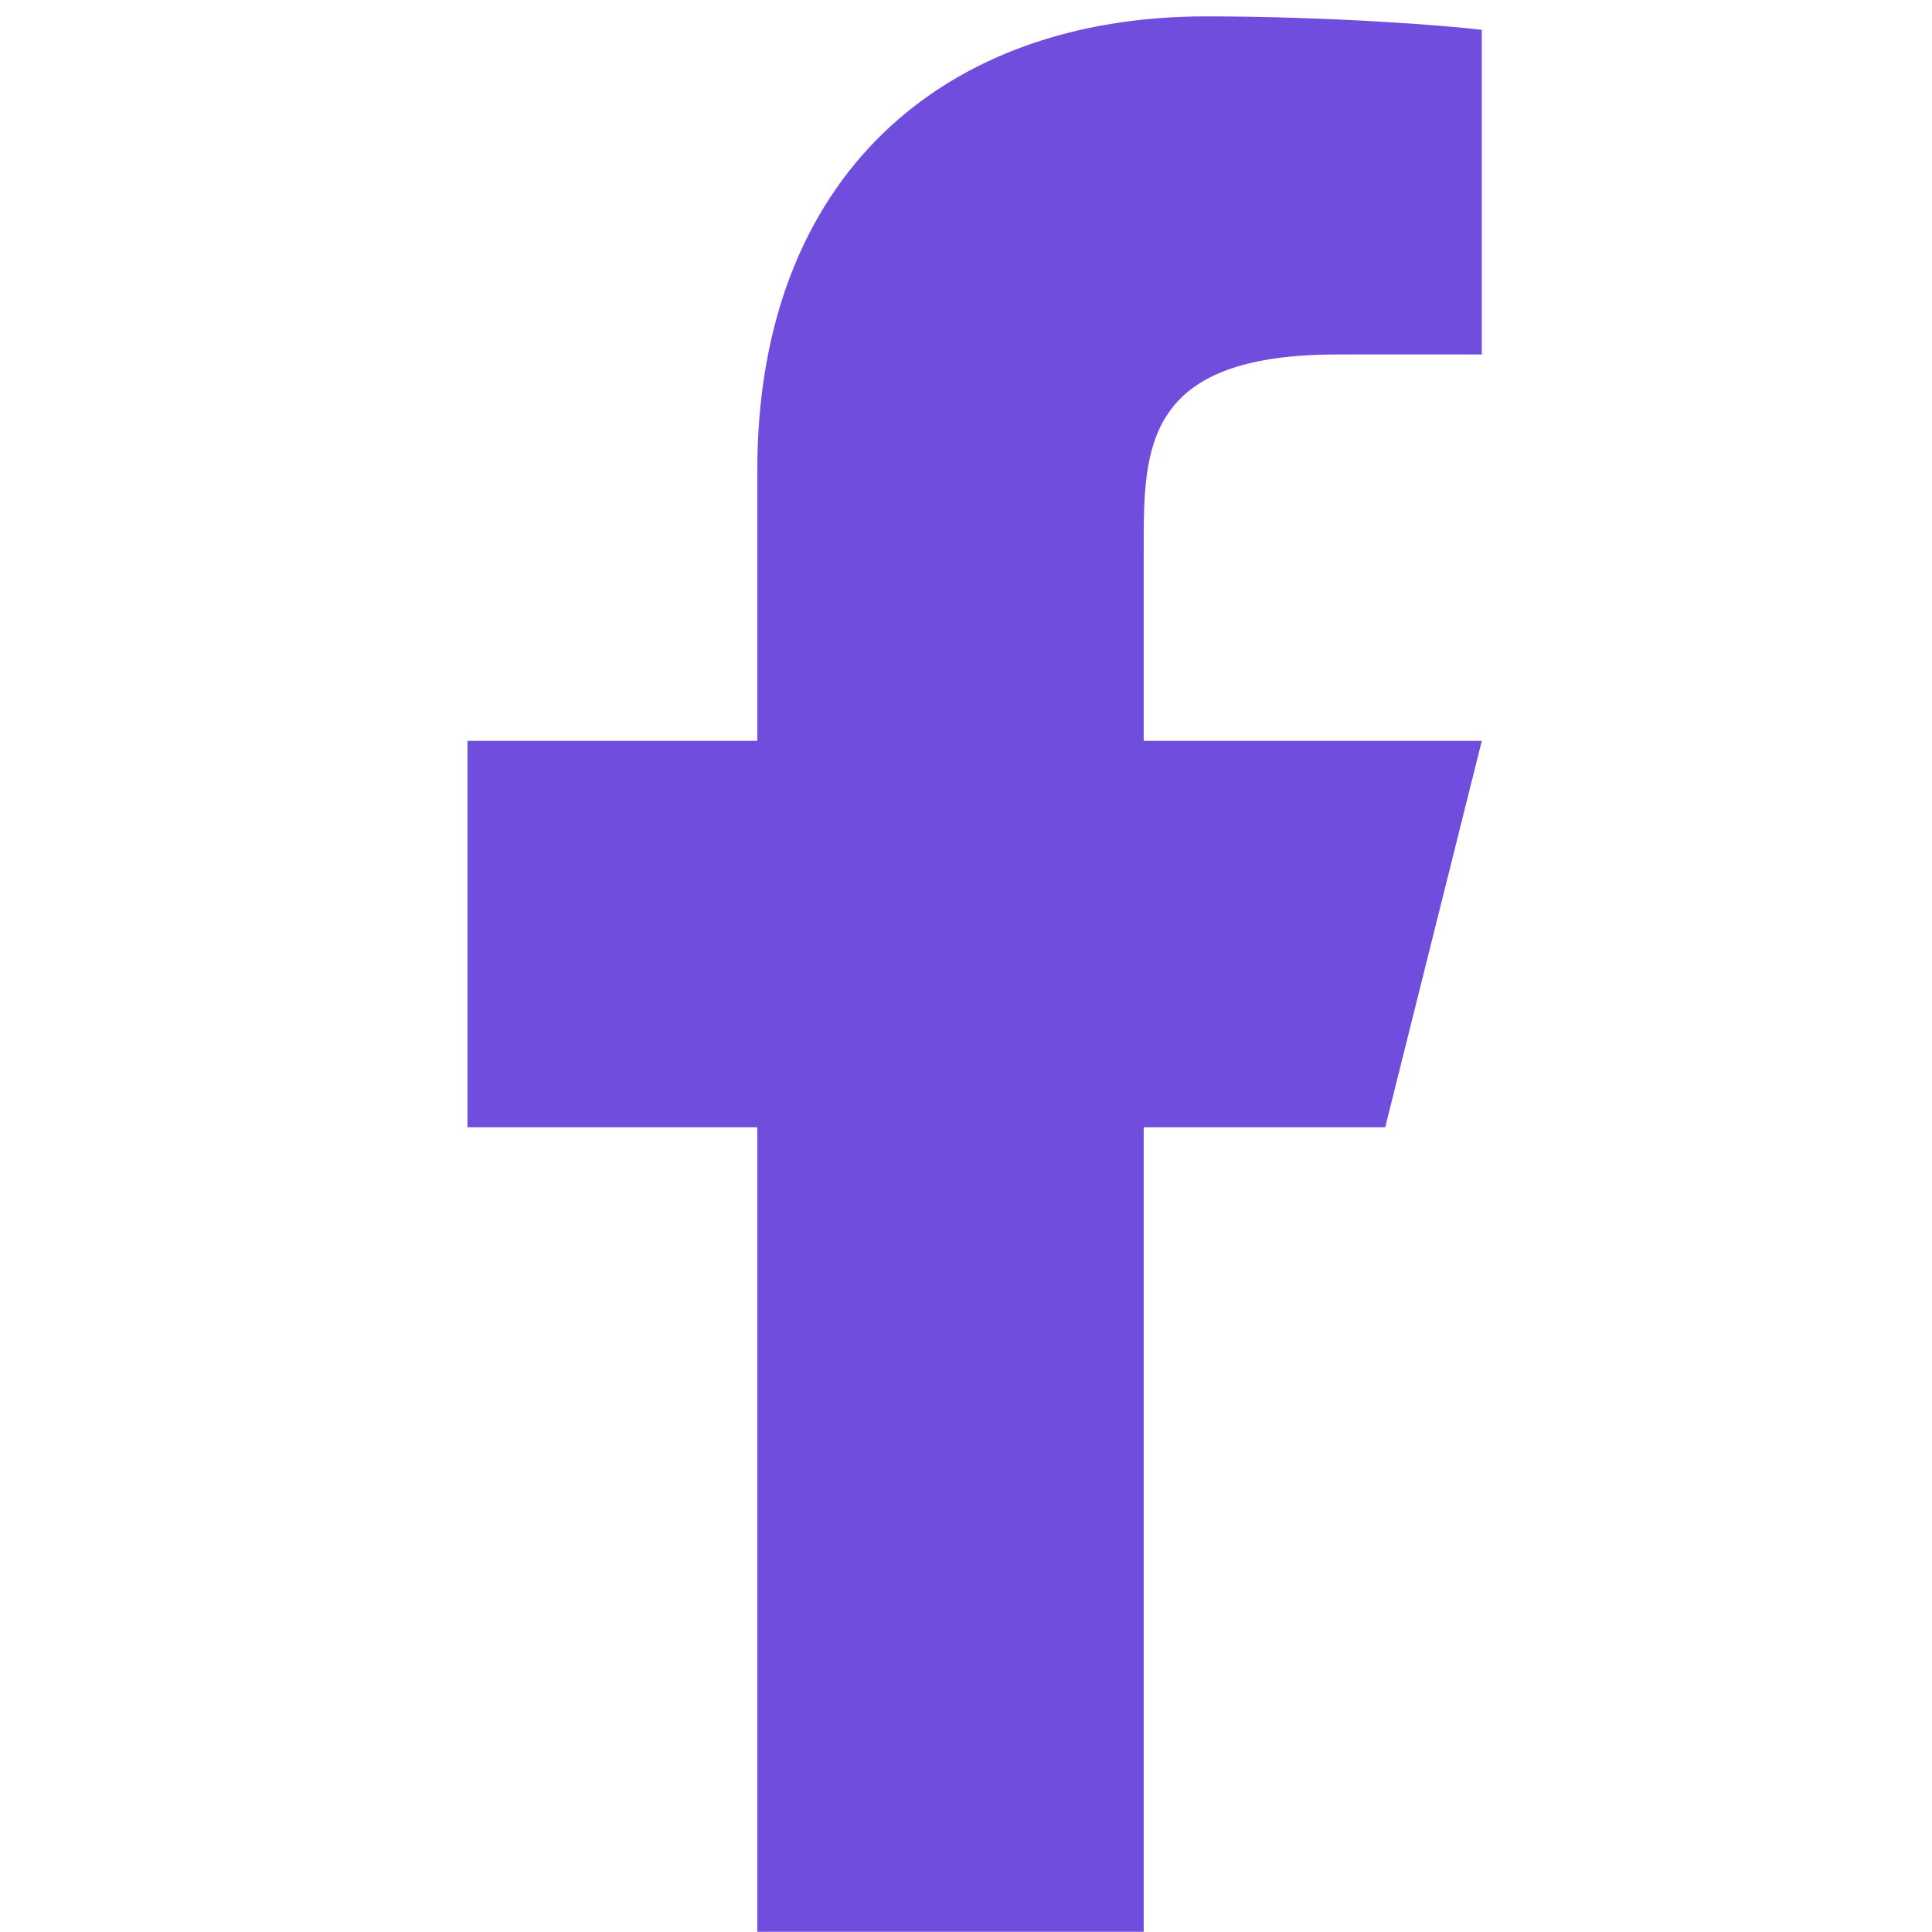 <?xml version="1.0" encoding="utf-8"?>
<svg id="master-artboard" viewBox="0 0 96 95.991" version="1.1" xmlns="http://www.w3.org/2000/svg" x="0px" y="0px" style="enable-background:new 0 0 1400 980;" width="96px" height="95.991px"><defs><style id="ee-google-fonts">@import url(https://fonts.googleapis.com/css?family=Rubik:300,300italic,400,400italic,500,500italic,700,700italic,900,900italic);</style></defs><rect id="ee-background" x="0" y="0" width="96" height="95.991" style="fill: white; fill-opacity: 0; pointer-events: none;"/>








































<g transform="matrix(4.8, 0, 0, 4.8, 23.23, 0.814)"><path d="M7 11.5H9.5L10.5 7.5H7V5.5C7 4.47 7 3.5 9 3.5H10.5V0.14C10.174 0.097 8.943 0 7.643 0C4.928 0 3 1.657 3 4.7V7.5H0V11.5H3V20H7V11.5Z" fill="#714DDE"/></g></svg>